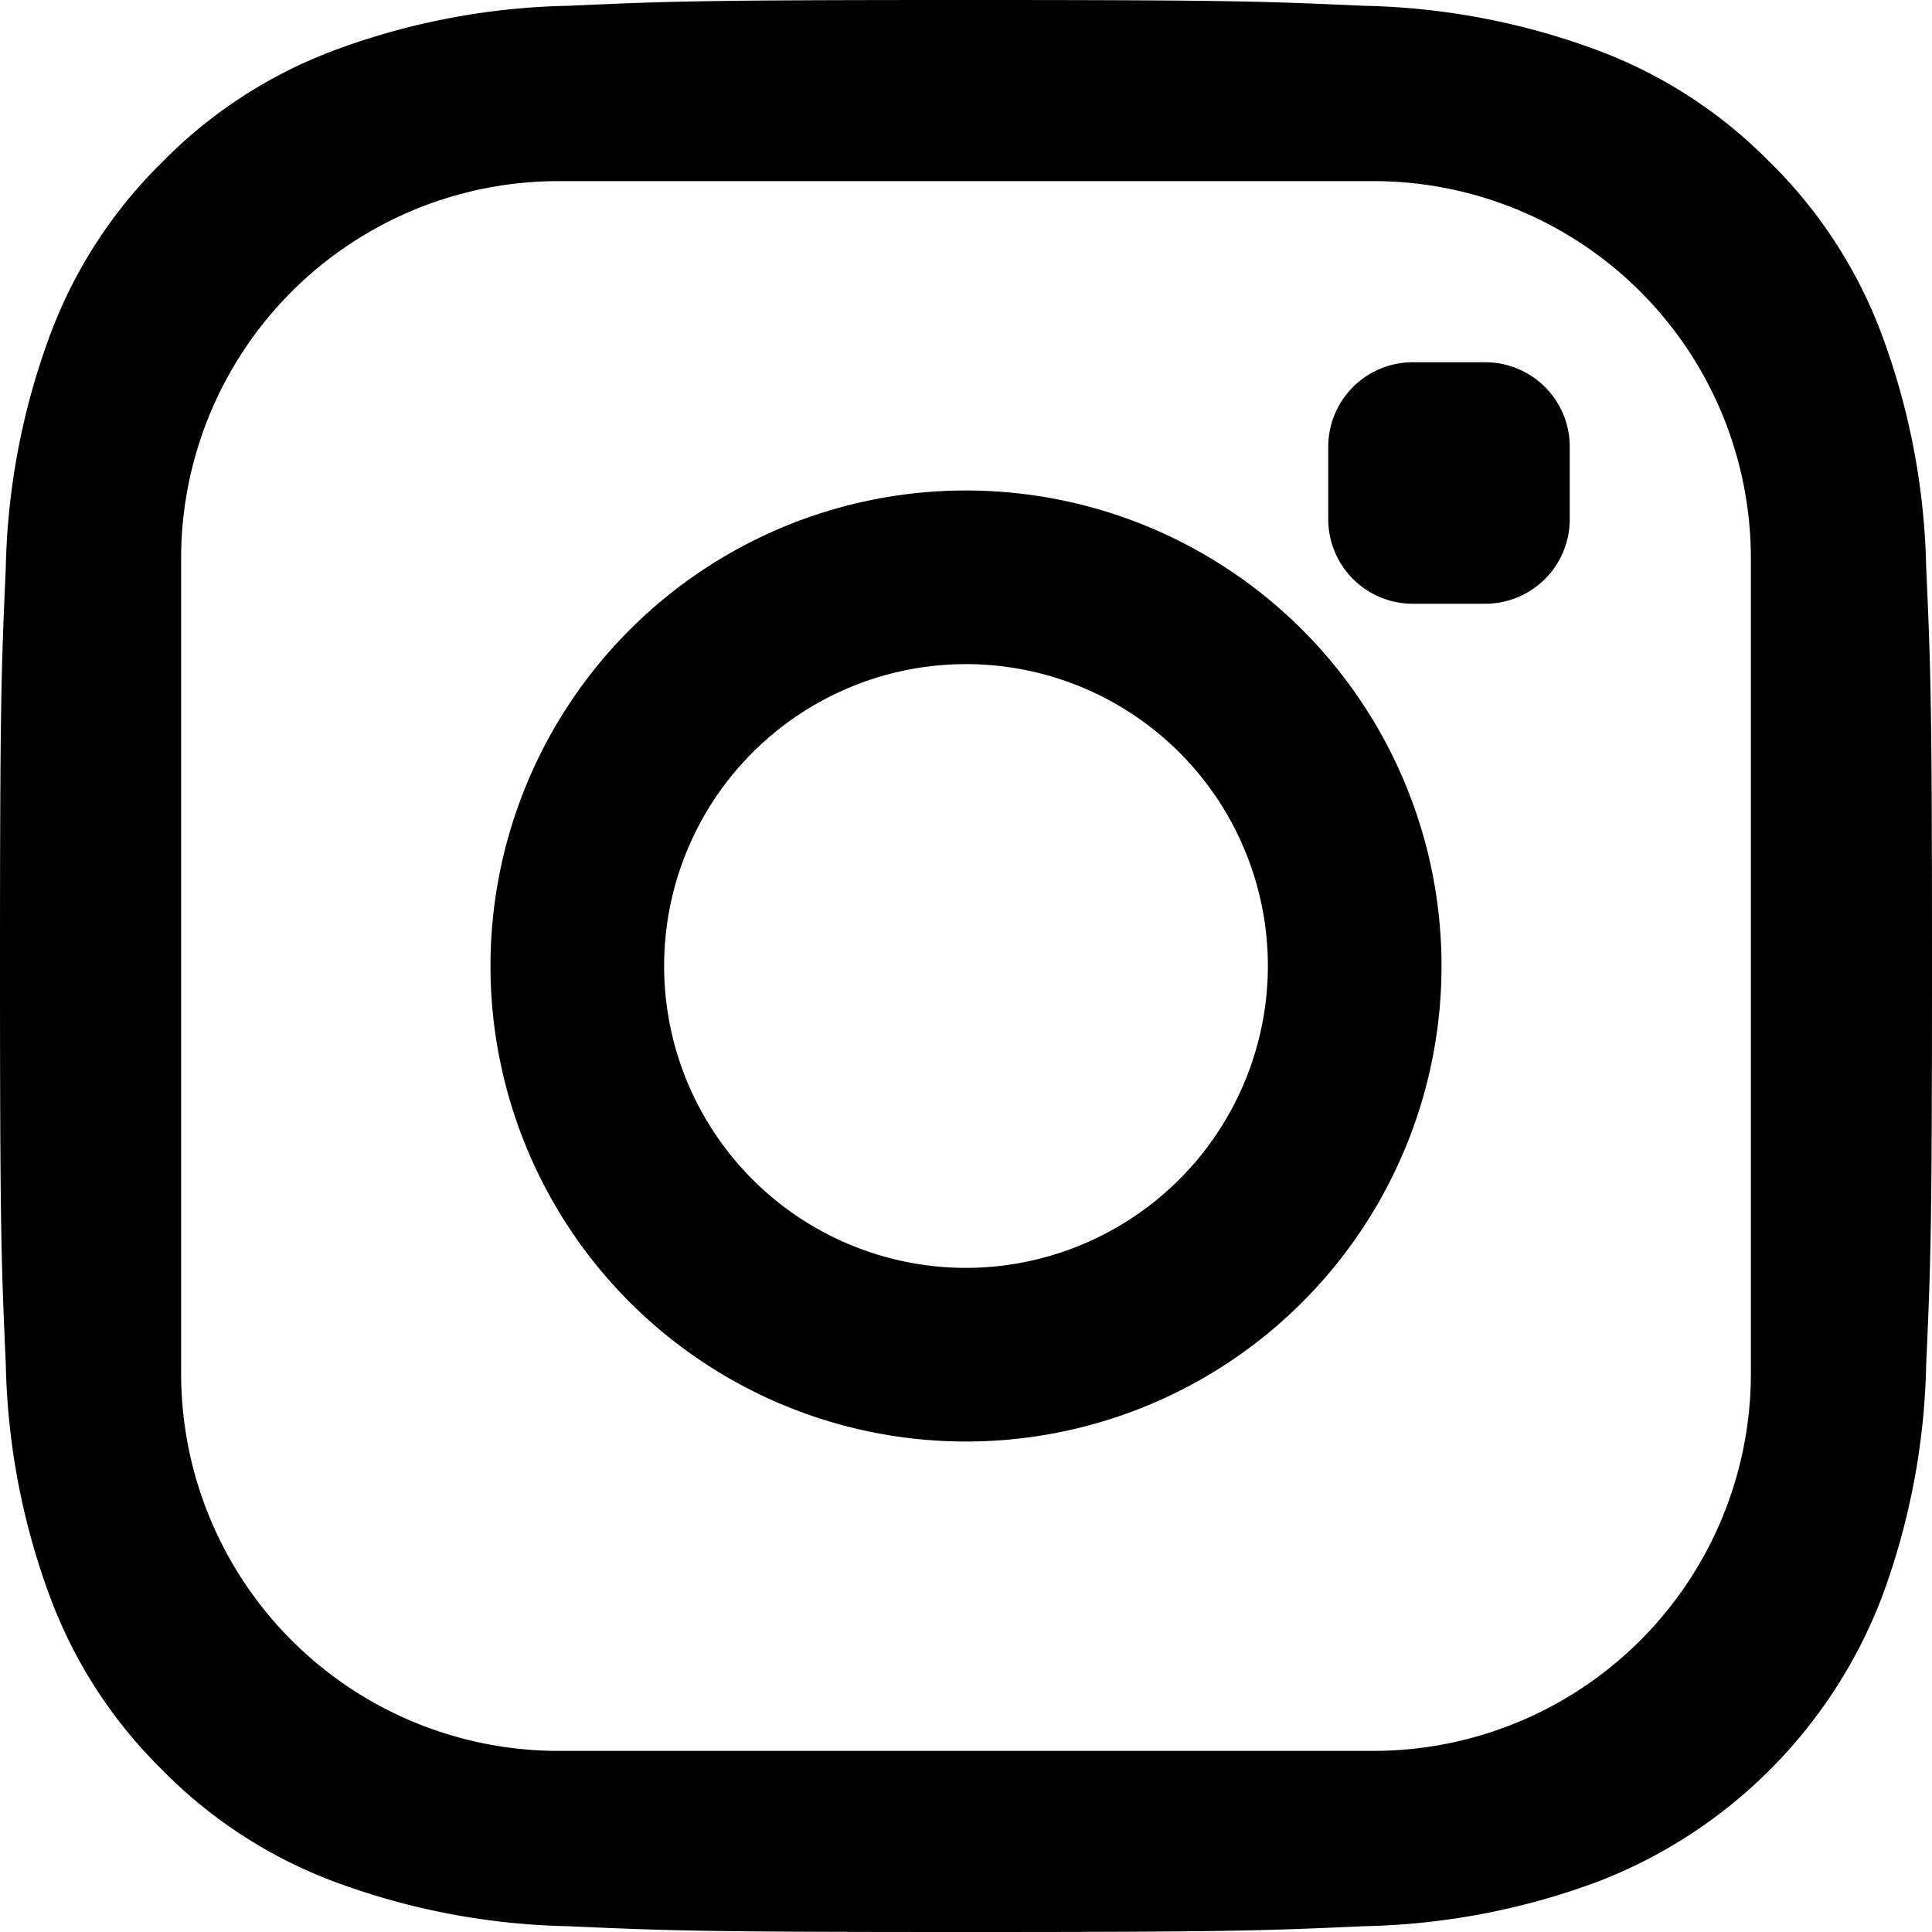 <svg id="icons" xmlns="http://www.w3.org/2000/svg" viewBox="0 0 16 16"><path d="M15.952 4.702a5.873 5.873 0 0 0-.372-1.942 3.92 3.92 0 0 0-.923-1.417A3.92 3.92 0 0 0 13.24.42a5.873 5.873 0 0 0-1.942-.372C10.445.01 10.173 0 8 0S5.555.01 4.702.048A5.872 5.872 0 0 0 2.76.42a3.92 3.92 0 0 0-1.417.923A3.923 3.923 0 0 0 .42 2.76a5.87 5.87 0 0 0-.372 1.942C.01 5.555 0 5.827 0 8s.01 2.445.048 3.298A5.87 5.87 0 0 0 .42 13.24a3.922 3.922 0 0 0 .923 1.417 3.922 3.922 0 0 0 1.417.923 5.87 5.87 0 0 0 1.942.372C5.555 15.99 5.827 16 8 16s2.445-.01 3.298-.048a5.871 5.871 0 0 0 1.942-.372 4.091 4.091 0 0 0 2.34-2.34 5.872 5.872 0 0 0 .372-1.942C15.99 10.445 16 10.173 16 8s-.01-2.445-.048-3.298zM14.5 11.375a3.125 3.125 0 0 1-3.125 3.125h-6.75A3.125 3.125 0 0 1 1.5 11.375v-6.75A3.125 3.125 0 0 1 4.625 1.5h6.75A3.125 3.125 0 0 1 14.5 4.625zM8 4.062A3.938 3.938 0 1 0 11.938 8 3.938 3.938 0 0 0 8 4.062zM8 10.5A2.5 2.5 0 1 1 10.5 8 2.503 2.503 0 0 1 8 10.5zM12.3 5h-.6a.7.7 0 0 1-.7-.7v-.6a.7.7 0 0 1 .7-.7h.6a.7.7 0 0 1 .7.7v.6a.7.7 0 0 1-.7.7z"/></svg>